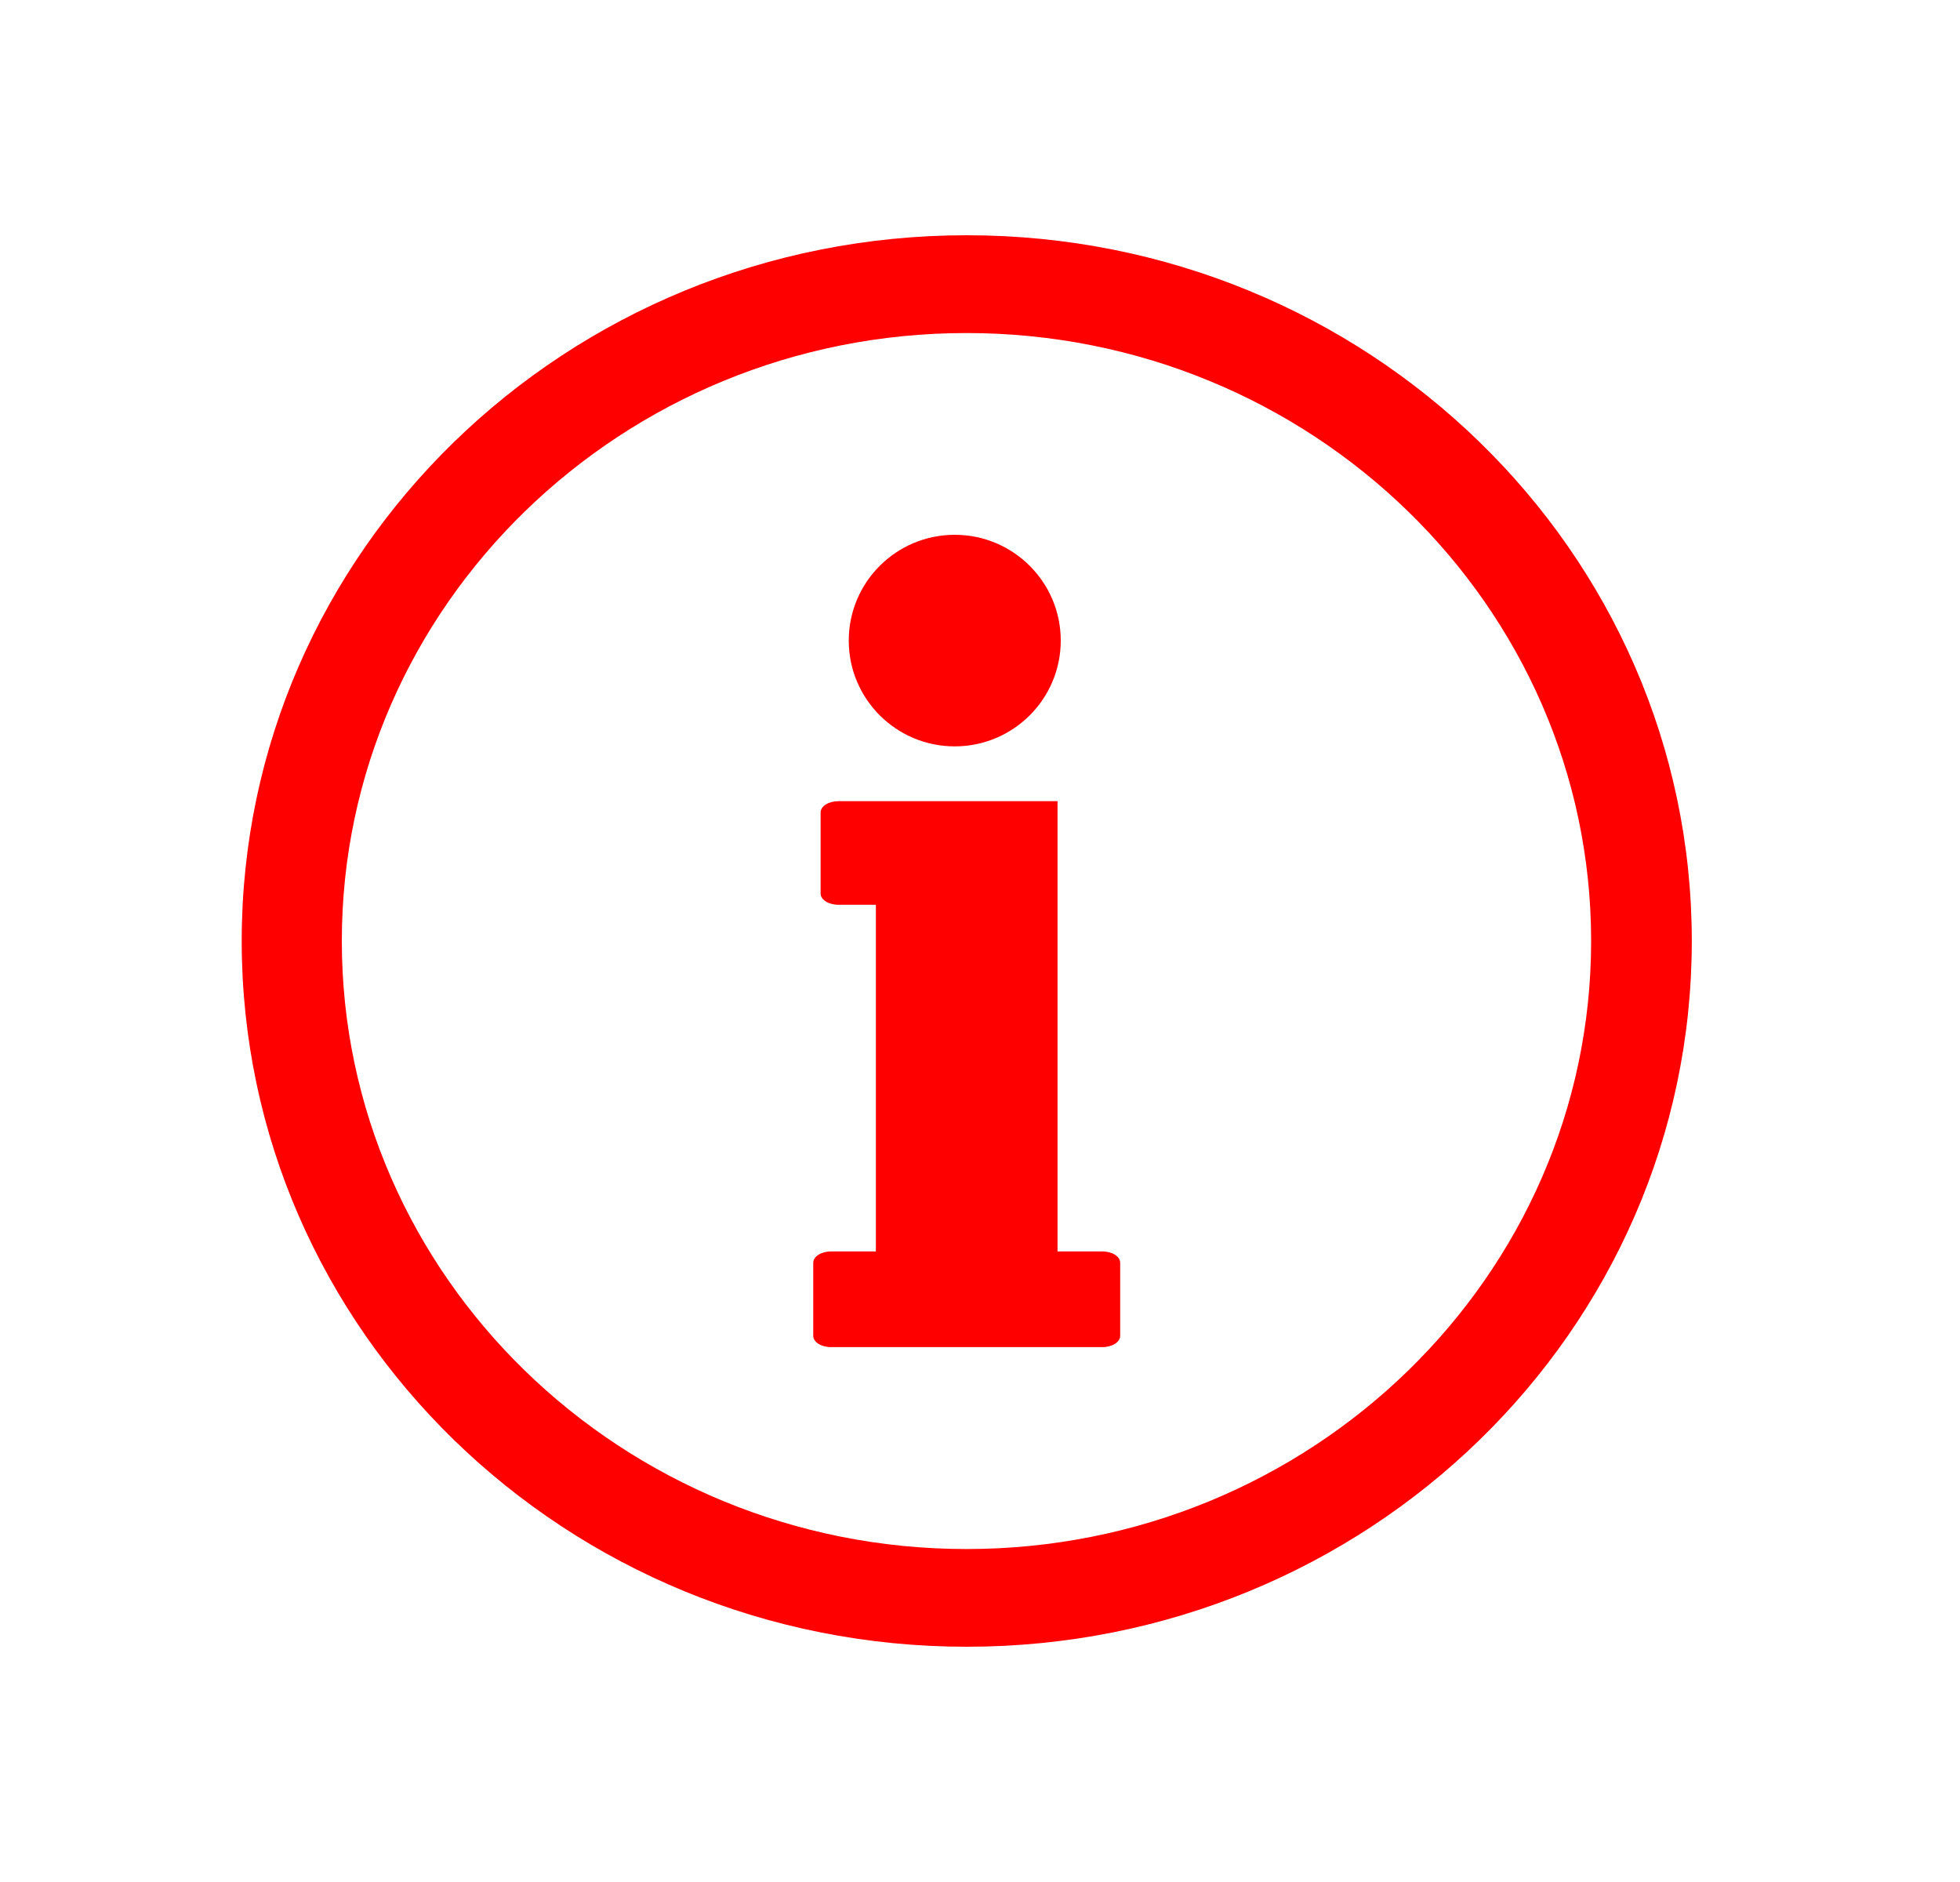 <svg width="25" height="24" viewBox="0 0 25 24" fill="none" xmlns="http://www.w3.org/2000/svg">
<path fill-rule="evenodd" clip-rule="evenodd" d="M13.489 15.959V10.217H10.694C10.569 10.217 10.467 10.281 10.467 10.361V11.394C10.467 11.474 10.569 11.538 10.694 11.538H11.172V15.959H10.6C10.474 15.959 10.373 16.024 10.373 16.103V17.035C10.373 17.114 10.474 17.179 10.6 17.179H14.062C14.187 17.179 14.288 17.114 14.288 17.035V16.103C14.288 16.024 14.187 15.959 14.062 15.959H13.489Z" fill="#FF0000"/>
<path fill-rule="evenodd" clip-rule="evenodd" d="M13.53 8.169C13.53 8.914 12.924 9.518 12.178 9.518C11.431 9.518 10.826 8.914 10.826 8.169C10.826 7.424 11.431 6.82 12.178 6.82C12.924 6.82 13.53 7.424 13.53 8.169Z" fill="#FF0000"/>
<path fill-rule="evenodd" clip-rule="evenodd" d="M12.328 19.754C7.934 19.754 4.36 16.276 4.36 12C4.36 7.725 7.934 4.247 12.328 4.247C16.721 4.247 20.295 7.725 20.295 12C20.295 16.276 16.721 19.754 12.328 19.754ZM12.331 3C7.223 3 3.083 7.029 3.083 12C3.083 16.971 7.223 21 12.331 21C17.439 21 21.579 16.971 21.579 12C21.579 7.029 17.439 3 12.331 3Z" fill="#FF0000"/>
</svg>
